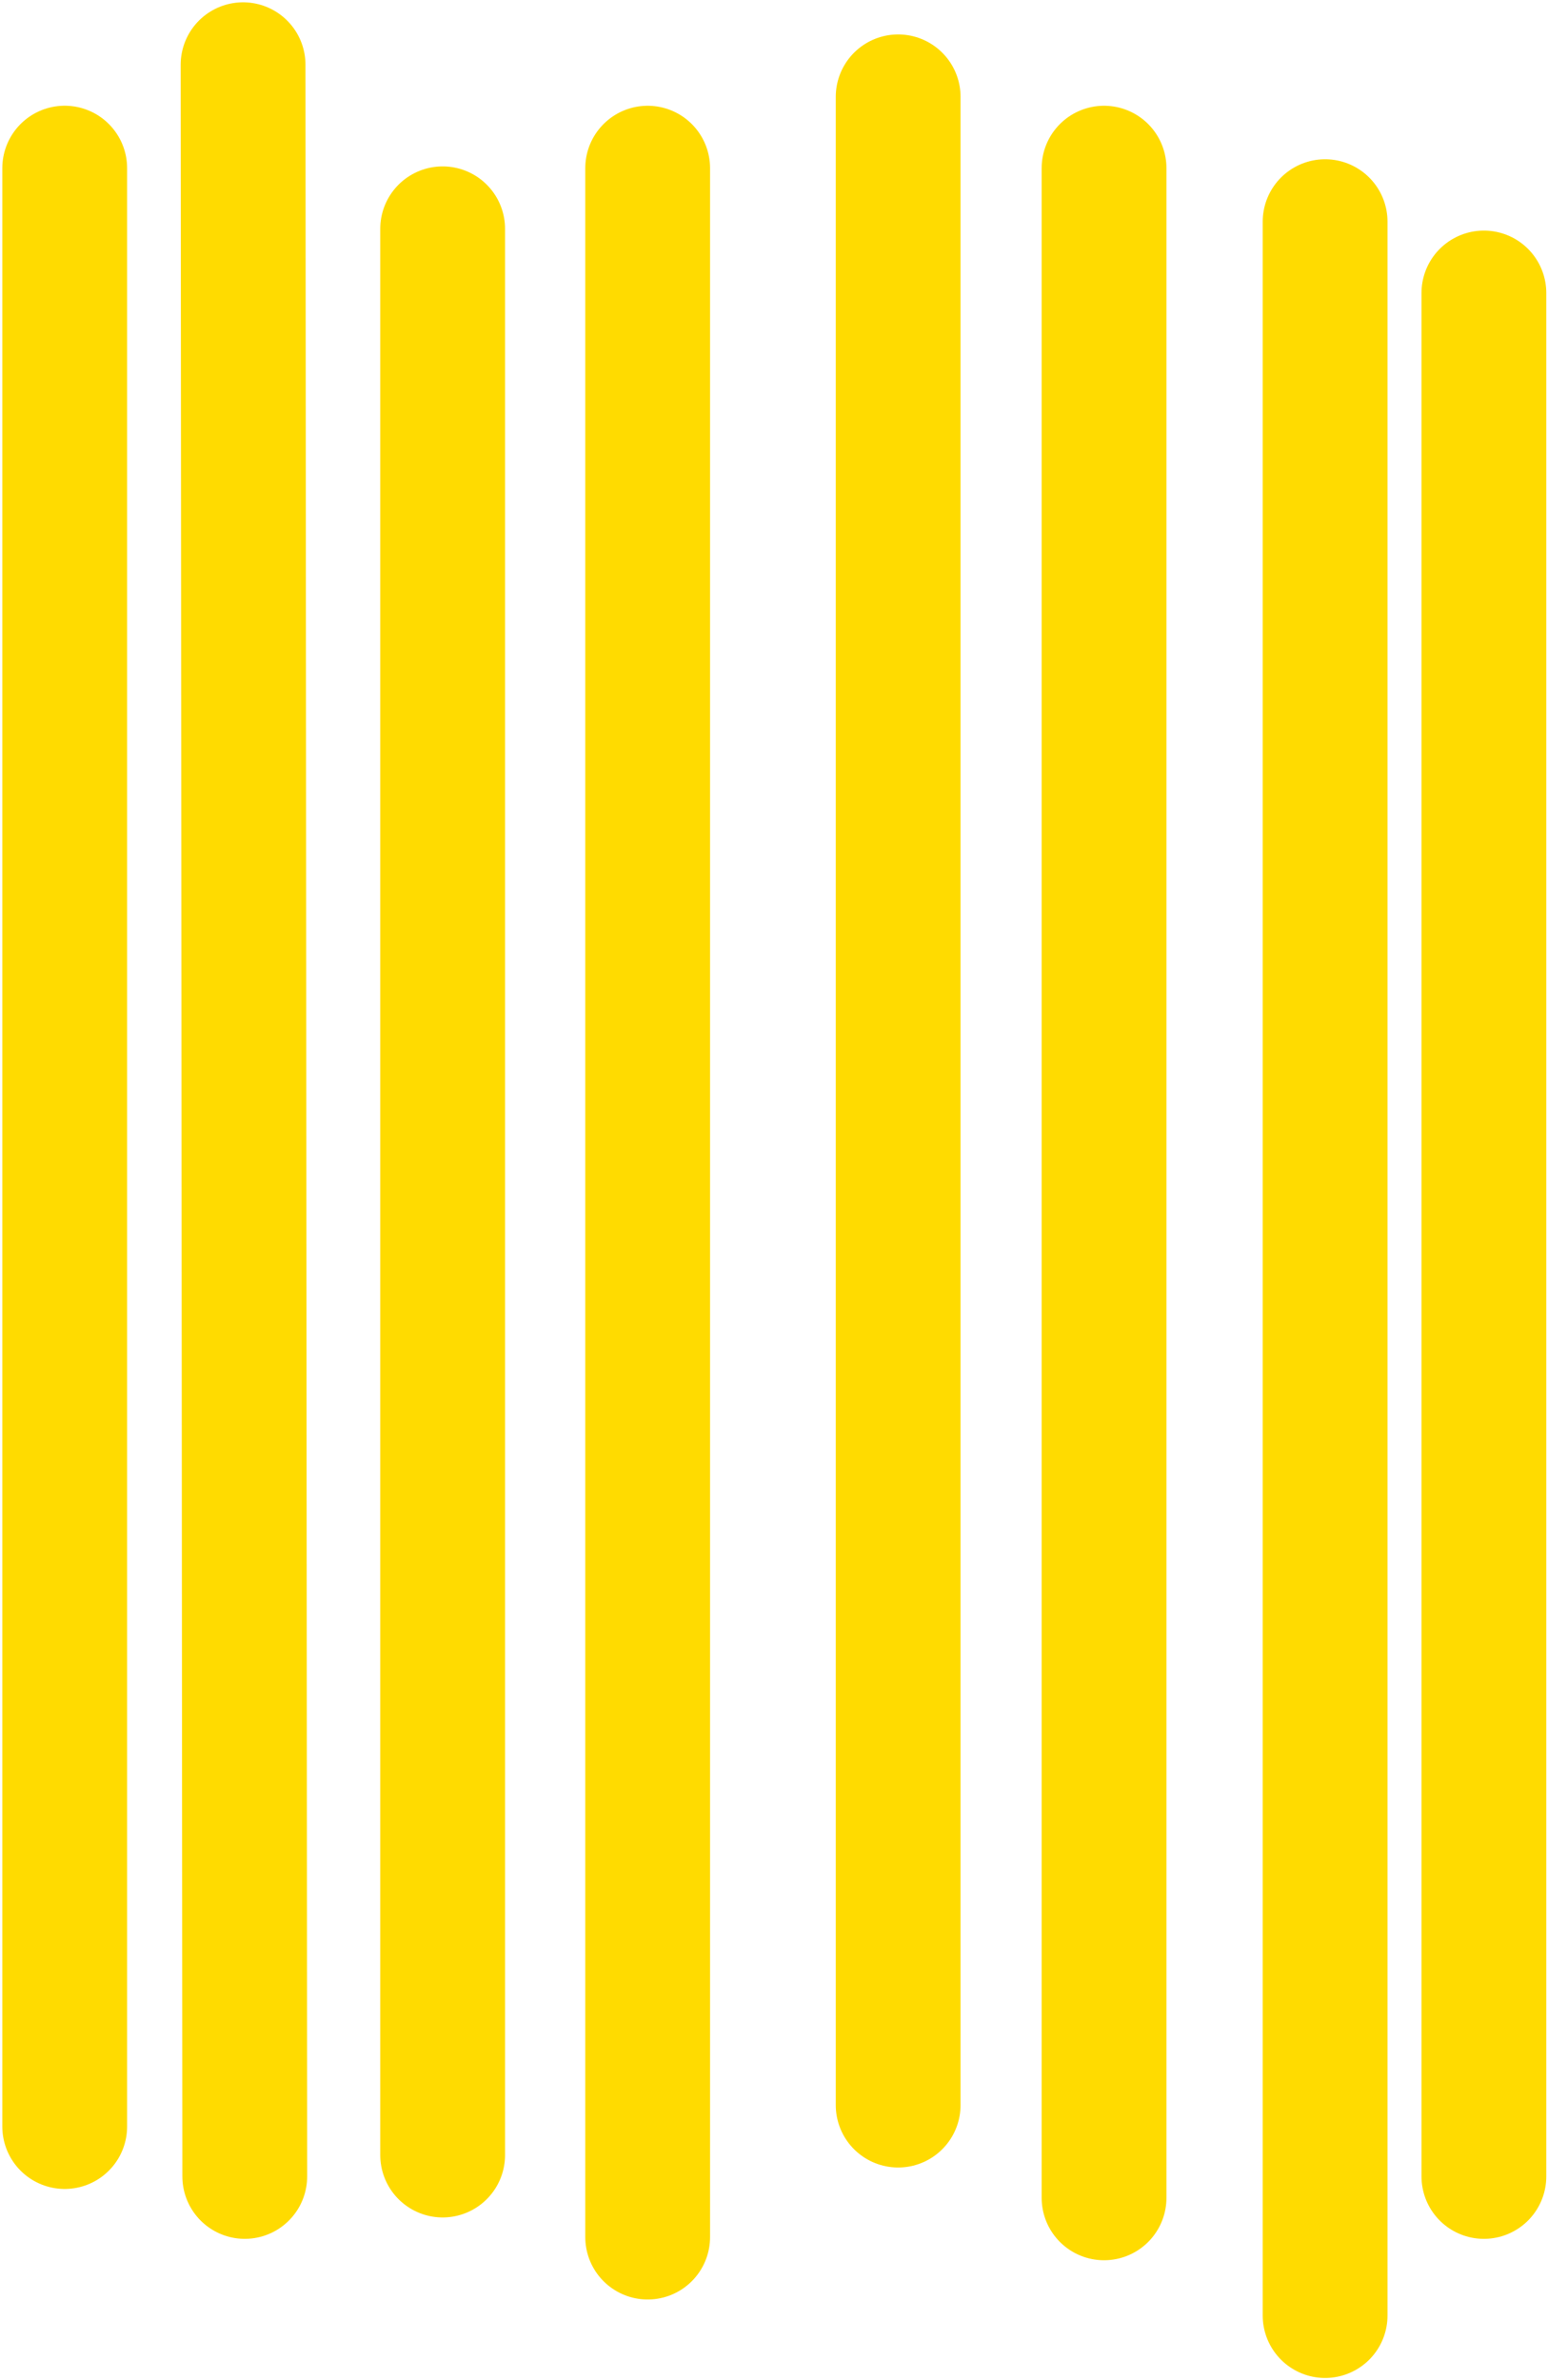 <svg width="311" height="478" viewBox="0 0 311 478" fill="none" xmlns="http://www.w3.org/2000/svg">
<path d="M13 427.045L13 33.767" stroke="#FFDB00" stroke-width="25.071" stroke-linecap="round"/>
<path d="M49.174 437.063L48.834 13" stroke="#FFDB00" stroke-width="25.071" stroke-linecap="round"/>
<path d="M88.93 432.766L88.93 45.951" stroke="#FFDB00" stroke-width="25.071" stroke-linecap="round"/>
<path d="M130.119 449.243L130.119 33.775" stroke="#FFDB00" stroke-width="25.071" stroke-linecap="round"/>
<path d="M180.443 422.737V19.449" stroke="#FFDB00" stroke-width="25.071" stroke-linecap="round"/>
<path d="M221.808 441.361L221.808 33.773" stroke="#FFDB00" stroke-width="25.071" stroke-linecap="round"/>
<path d="M266.22 465L266.22 44.518" stroke="#FFDB00" stroke-width="25.071" stroke-linecap="round"/>
<path d="M298.12 437.064L298.12 58.841" stroke="#FFDB00" stroke-width="25.071" stroke-linecap="round"/>
</svg>
